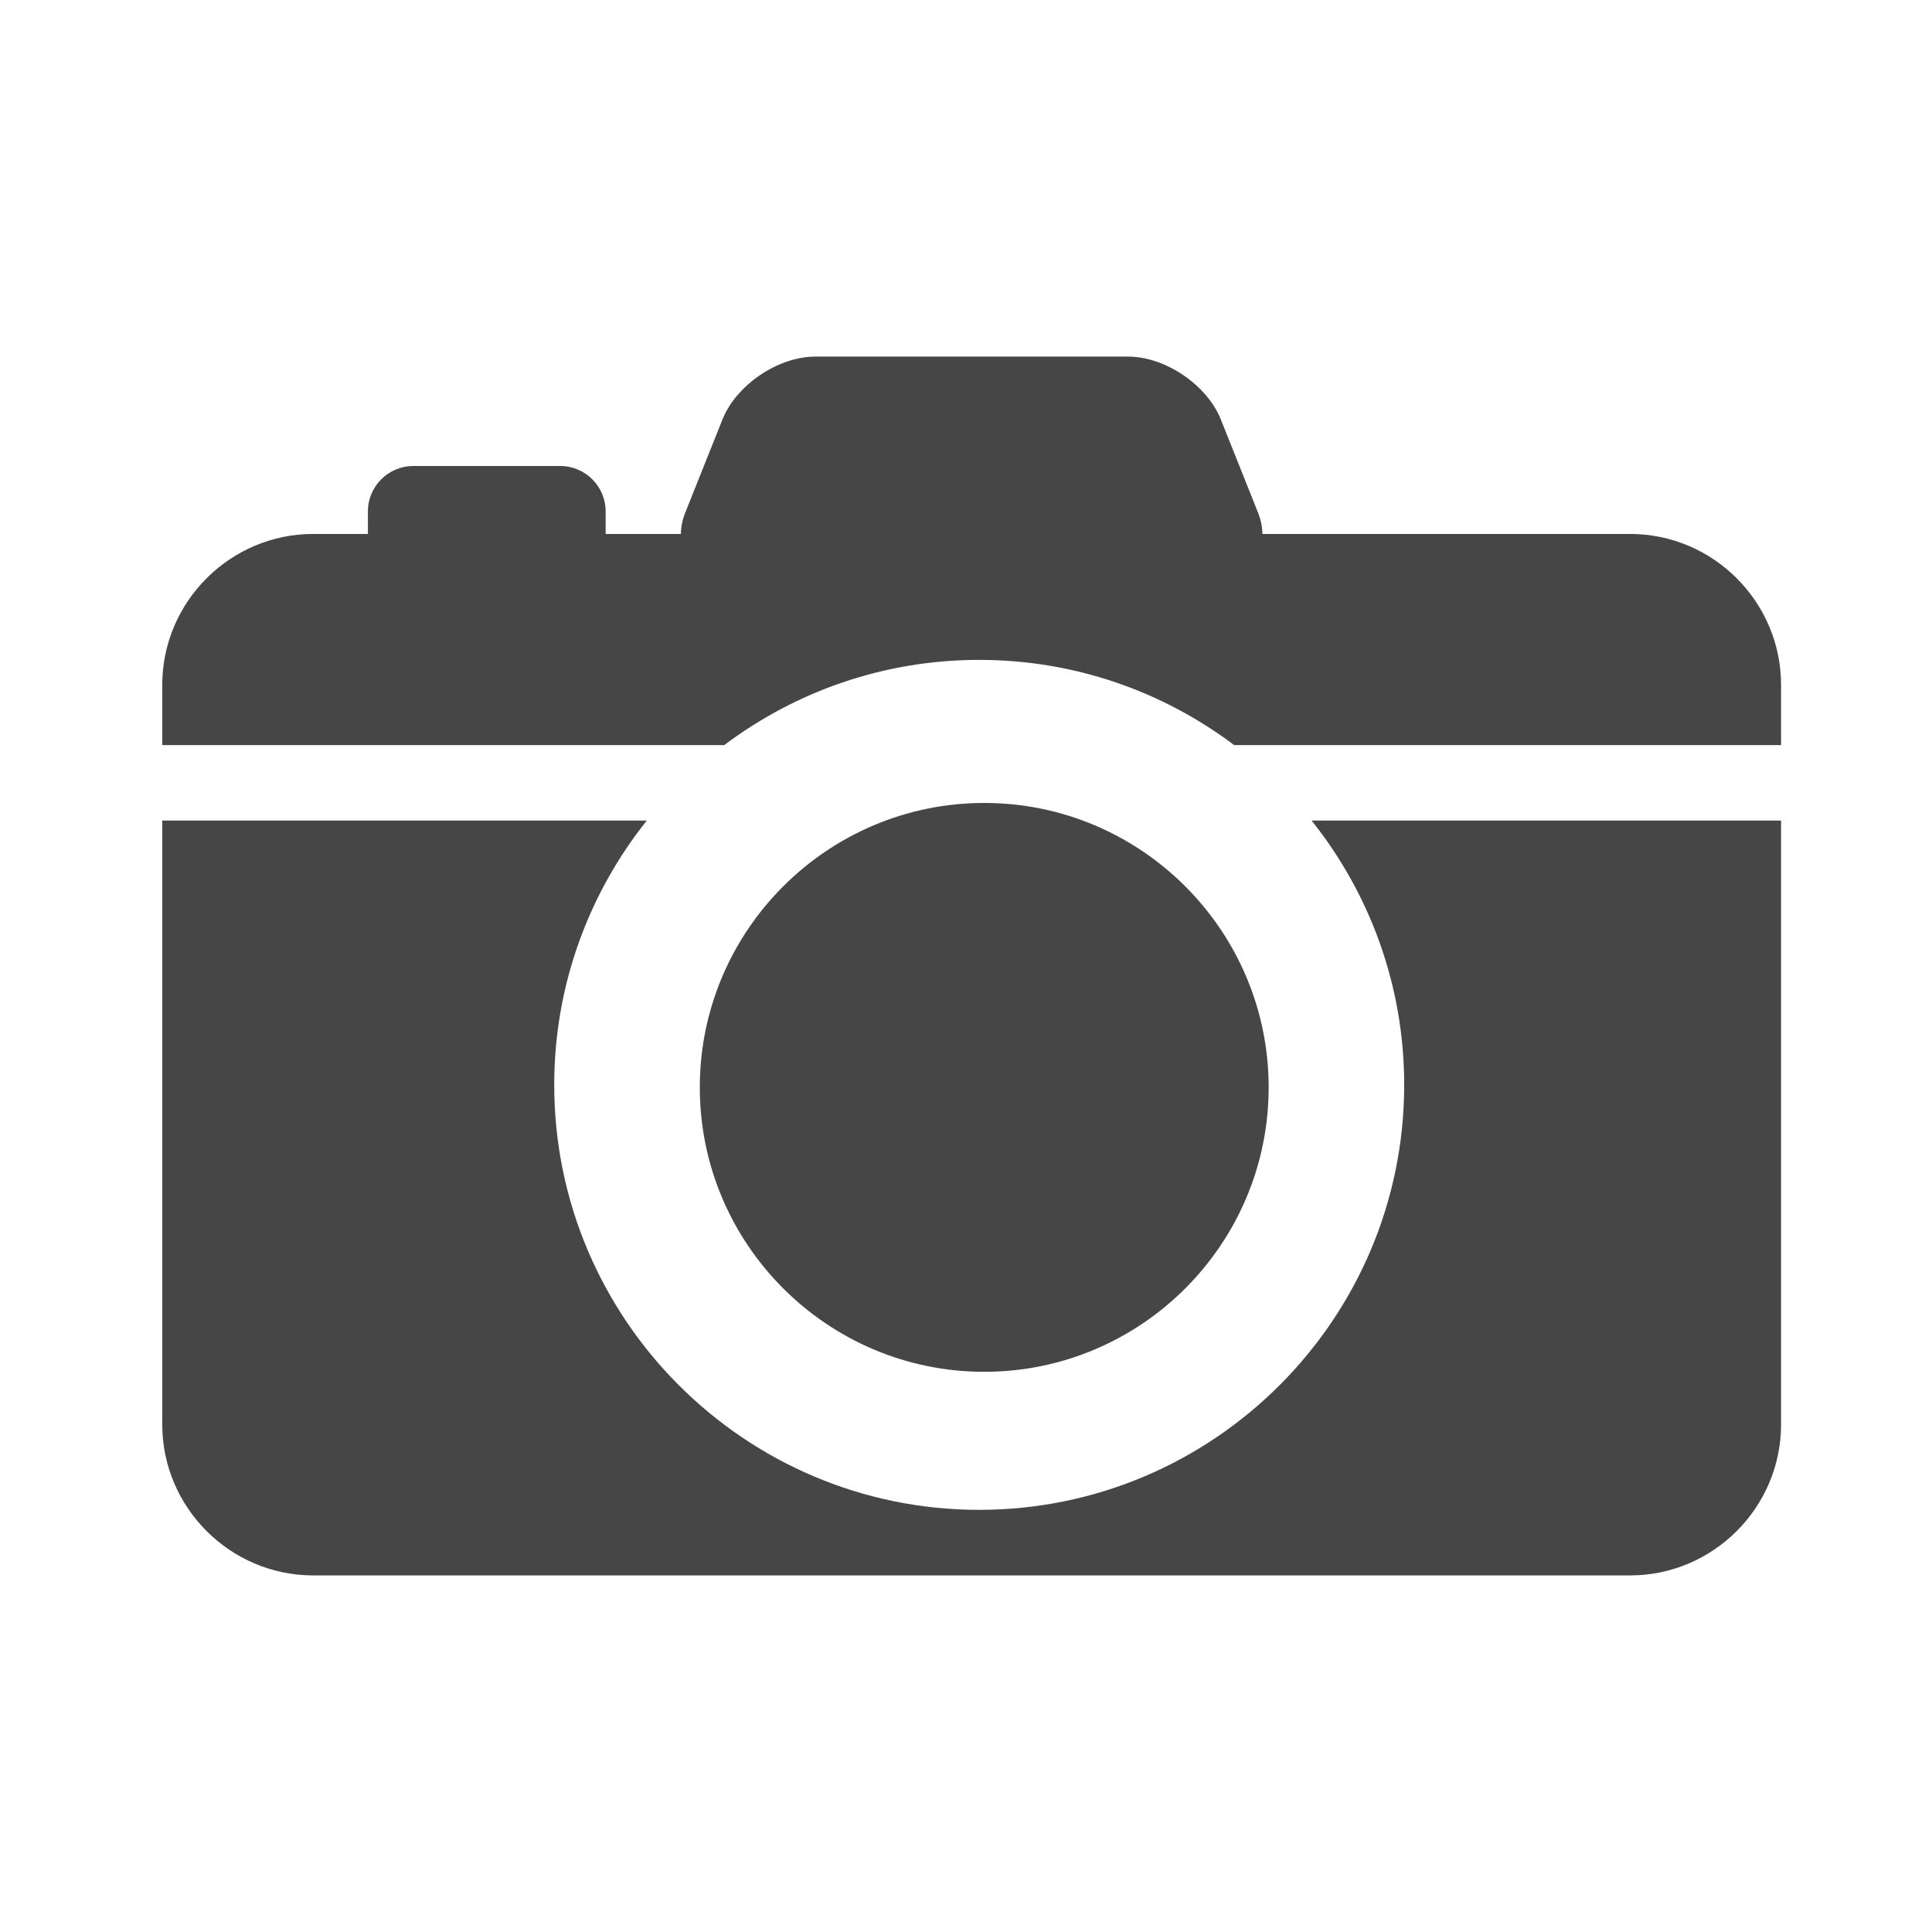 <?xml version="1.0" encoding="UTF-8" standalone="no"?>
<!-- (c) mapshakers 2015, Licence: CC0 1.0 Universal, www.mapshakers.com  -->

<svg
   xmlns:dc="http://purl.org/dc/elements/1.1/"
   xmlns:cc="http://creativecommons.org/ns#"
   xmlns:rdf="http://www.w3.org/1999/02/22-rdf-syntax-ns#"
   xmlns:svg="http://www.w3.org/2000/svg"
   xmlns="http://www.w3.org/2000/svg"
   xmlns:sodipodi="http://sodipodi.sourceforge.net/DTD/sodipodi-0.dtd"
   xmlns:inkscape="http://www.inkscape.org/namespaces/inkscape"
   version="1.1"
   id="camera"
   x="0px"
   y="0px"
   width="256px"
   height="256px"
   viewBox="0 0 256 256"
   style="enable-background:new 0 0 256 256;"
   xml:space="preserve"
   inkscape:version="0.91 r13725"
   sodipodi:docname="camera.svg"><defs
     id="defs3396" /><sodipodi:namedview
     pagecolor="#ffffff"
     bordercolor="#666666"
     borderopacity="1"
     objecttolerance="10"
     gridtolerance="10"
     guidetolerance="10"
     inkscape:pageopacity="0"
     inkscape:pageshadow="2"
     inkscape:window-width="1317"
     inkscape:window-height="750"
     id="namedview3394"
     showgrid="false"
     inkscape:zoom="2.4179688"
     inkscape:cx="128"
     inkscape:cy="128"
     inkscape:window-x="49"
     inkscape:window-y="18"
     inkscape:window-maximized="1"
     inkscape:current-layer="camera" /><style
     type="text/css"
     id="style3388"><![CDATA[
	.st0{fill:#464646;}
	.st1{fill:#D1D1D1;}
]]></style><path
     class="st0"
     d="M130.416,106.396c-20.782,0-37.688,16.907-37.688,37.688s16.907,37.688,37.688,37.688  s37.688-16.904,37.688-37.688S151.197,106.396,130.416,106.396z M95.968,98.728c9.417-7.084,21.117-11.29,33.782-11.29  s24.365,4.205,33.782,11.29H236V90.75c0-11-9-20-20-20h-48.727c-0.006-0.888-0.188-1.84-0.582-2.836l-4.922-12.328  c-1.83-4.585-7.367-8.336-12.308-8.336h-41.428c-4.937,0-10.474,3.752-12.305,8.336l-4.923,12.328  c-0.398,0.996-0.578,1.948-0.583,2.836H80.25v-3c0-3.3-2.7-6-6-6h-19.5c-3.3,0-6,2.7-6,6v3H41.5c-11,0-20,9-20,20v7.978H95.968z   M173.797,108.728c7.667,9.622,12.266,21.792,12.266,35.022c0,31.05-25.263,56.313-56.313,56.313S73.438,174.8,73.438,143.75  c0-13.23,4.598-25.4,12.264-35.022H21.5v80.022c0,11,9,20,20,20H216c11,0,20-9,20-20v-80.022H173.797z"
     id="path3392" /></svg>
